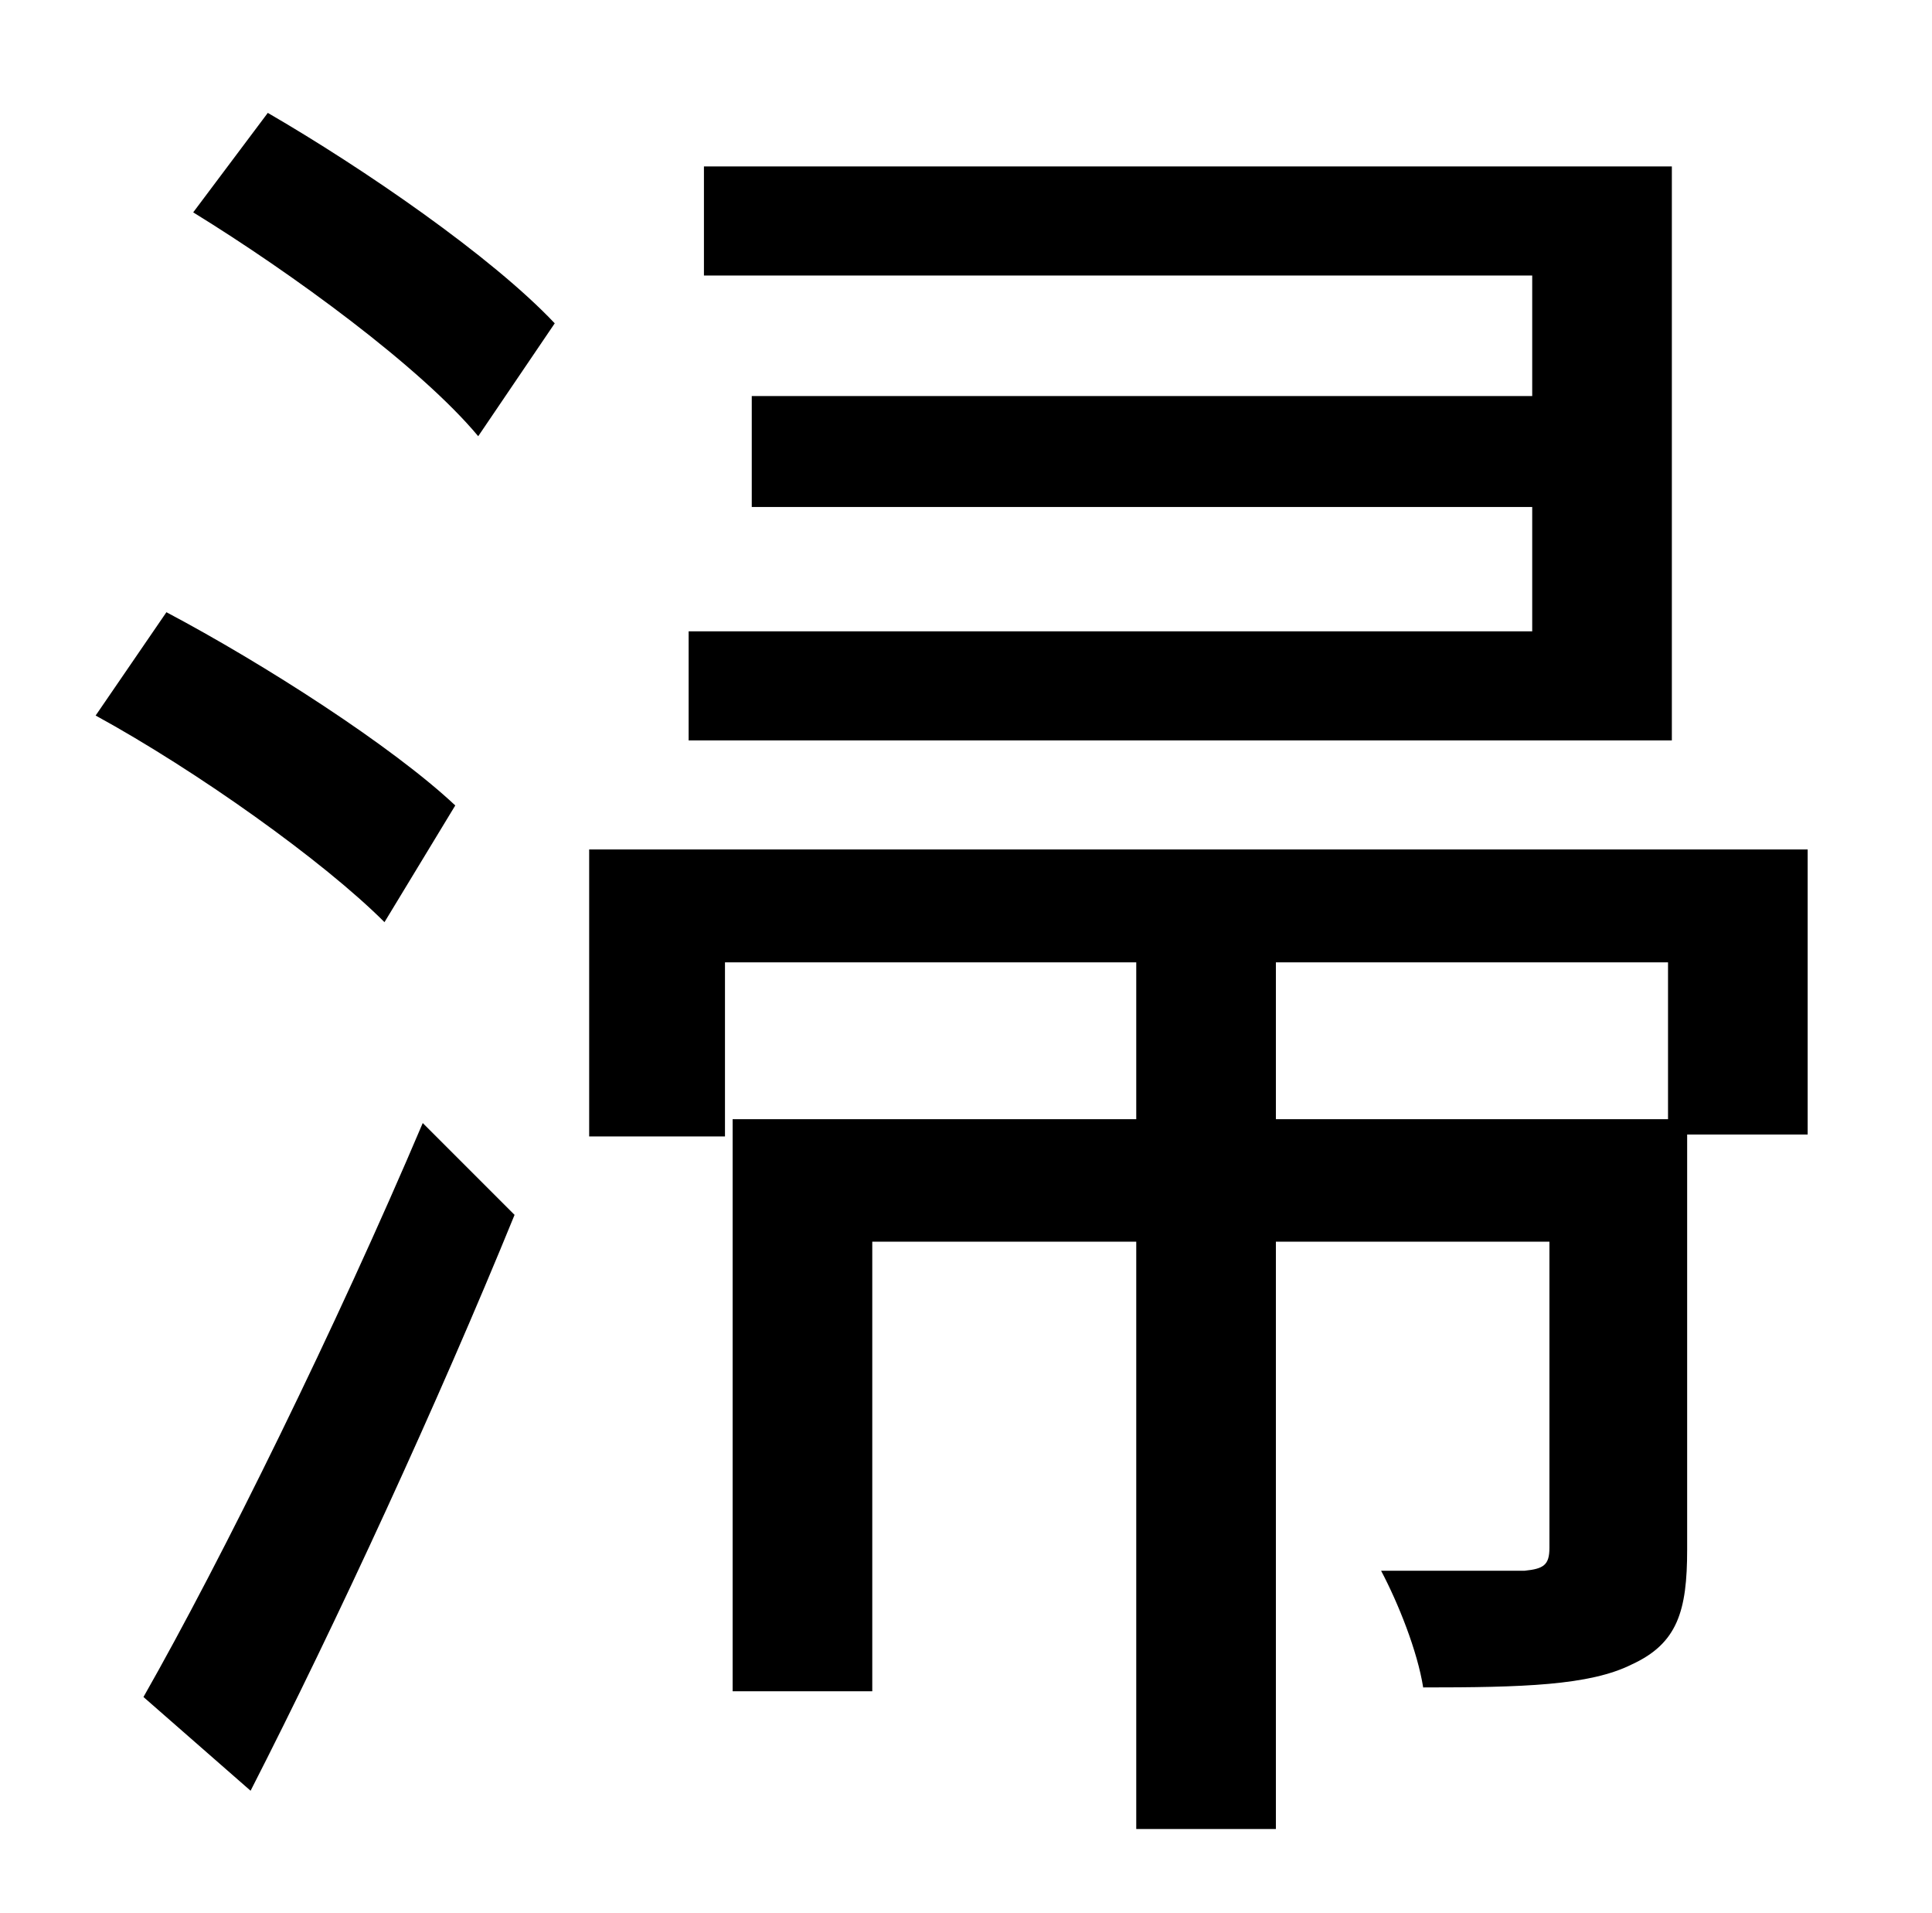 <?xml version="1.0" standalone="no"?>
<!DOCTYPE svg PUBLIC "-//W3C//DTD SVG 1.1//EN" "http://www.w3.org/Graphics/SVG/1.1/DTD/svg11.dtd" >
<svg xmlns="http://www.w3.org/2000/svg" xmlns:xlink="http://www.w3.org/1999/xlink" version="1.1" viewBox="-10 0 1010 1000">
   <path fill="currentColor"
d="M864 87v300h-514v-57h441v-65h-408v-58h408v-63h-433v-57h506zM228 421l-37 61c-32 -32 -98 -79 -151 -108l37 -54c51 27 118 70 151 101zM121 936l-56 -49c41 -72 101 -194 146 -300l48 48c-40 98 -93 213 -138 301zM91 111l39 -52c50 29 117 75 150 110l-40 59
c-30 -36 -97 -85 -149 -117zM862 585v-82h-205v82h205zM935 444v149h-63v217c0 32 -5 49 -29 60c-22 11 -57 12 -109 12c-3 -19 -13 -44 -22 -61h75c10 -1 13 -3 13 -12v-160h-143v307h-73v-307h-138v235h-73v-299h211v-82h-215v91h-71v-150h637z" />
</svg>
